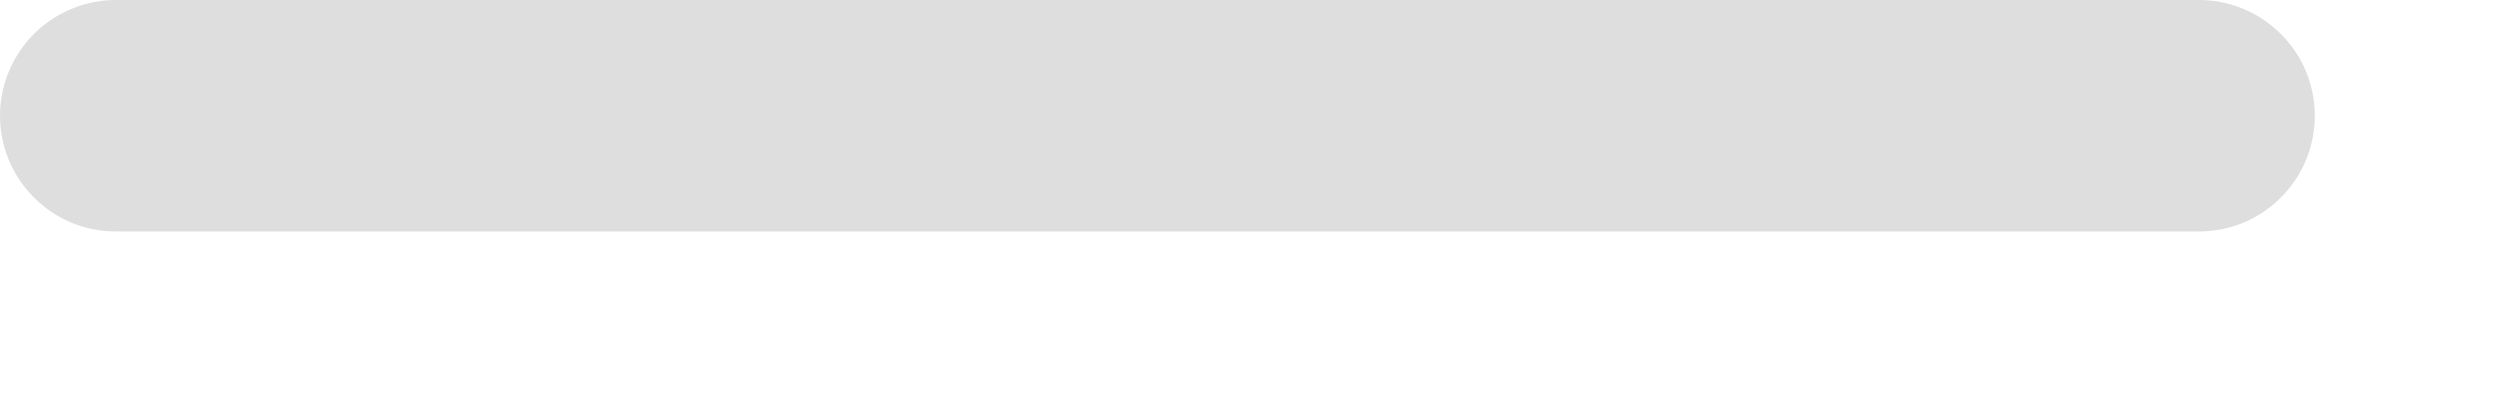 <svg width="12" height="2" viewBox="0 0 12 2" fill="none" xmlns="http://www.w3.org/2000/svg">
<path d="M10.556 1.111H0.556C0.408 1.111 0.267 1.053 0.163 0.948C0.059 0.844 0 0.703 0 0.556C0 0.408 0.059 0.267 0.163 0.163C0.267 0.059 0.408 0 0.556 0H10.556C10.703 0 10.844 0.059 10.948 0.163C11.053 0.267 11.111 0.408 11.111 0.556C11.111 0.703 11.053 0.844 10.948 0.948C10.844 1.053 10.703 1.111 10.556 1.111Z" fill="#DEDEDE"/>
</svg>
